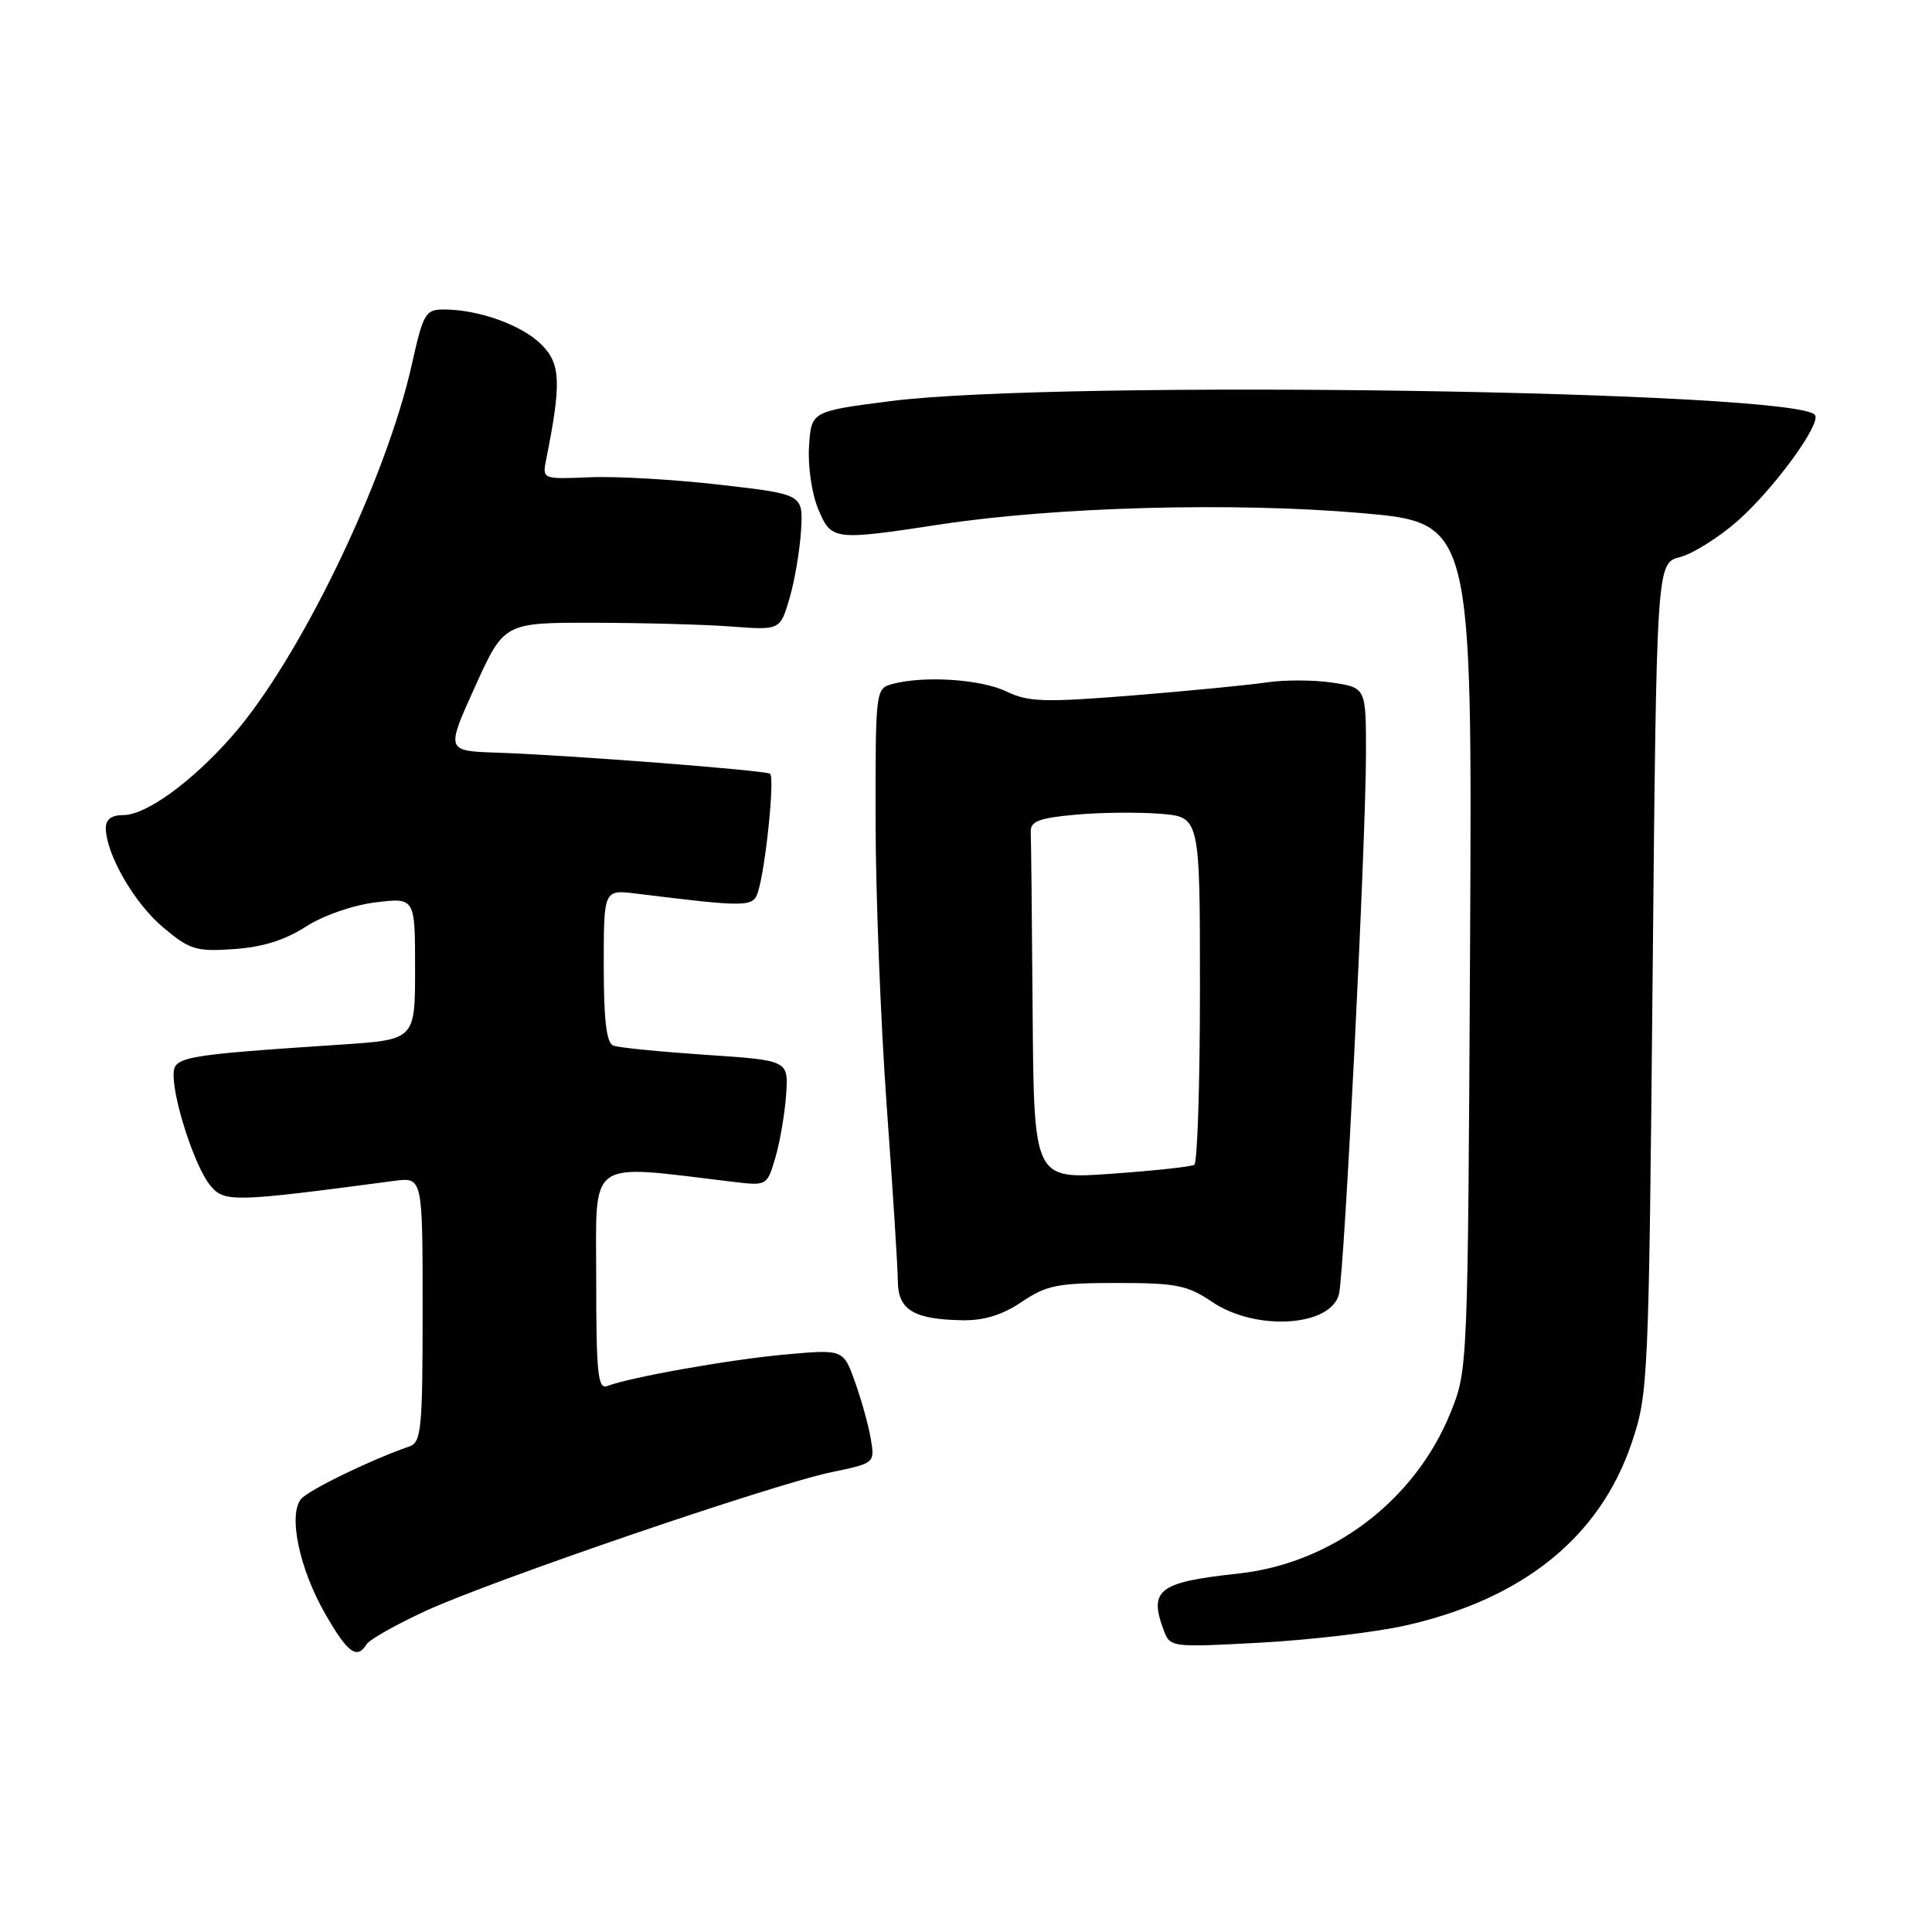 <?xml version="1.0" encoding="UTF-8" standalone="no"?>
<!DOCTYPE svg PUBLIC "-//W3C//DTD SVG 1.1//EN" "http://www.w3.org/Graphics/SVG/1.1/DTD/svg11.dtd" >
<svg xmlns="http://www.w3.org/2000/svg" xmlns:xlink="http://www.w3.org/1999/xlink" version="1.1" viewBox="0 0 256 256">
 <g >
 <path fill="currentColor"
d=" M 48.58 217.87 C 48.96 217.25 52.48 215.26 56.39 213.46 C 65.13 209.43 102.44 196.67 110.23 195.06 C 115.90 193.88 115.92 193.86 115.39 190.69 C 115.10 188.93 114.16 185.54 113.30 183.14 C 111.75 178.79 111.75 178.79 104.13 179.47 C 96.85 180.12 83.52 182.48 80.45 183.66 C 79.22 184.13 79.00 181.94 79.00 169.49 C 79.00 153.24 77.56 154.26 97.07 156.59 C 101.64 157.14 101.64 157.14 102.76 153.32 C 103.37 151.22 104.00 147.47 104.17 145.00 C 104.47 140.50 104.47 140.50 93.50 139.77 C 87.47 139.36 81.96 138.82 81.27 138.55 C 80.36 138.20 80.00 135.19 80.00 127.97 C 80.00 117.88 80.00 117.88 84.25 118.40 C 98.96 120.22 99.80 120.21 100.43 118.21 C 101.46 114.96 102.69 102.93 102.03 102.52 C 101.28 102.06 75.18 100.04 65.80 99.73 C 59.09 99.50 59.09 99.50 62.94 91.00 C 66.79 82.50 66.79 82.50 78.64 82.52 C 85.16 82.53 93.40 82.75 96.93 83.02 C 103.37 83.50 103.37 83.50 104.61 79.30 C 105.29 76.99 105.98 72.94 106.14 70.30 C 106.43 65.50 106.43 65.50 95.47 64.24 C 89.43 63.54 81.65 63.09 78.17 63.24 C 71.85 63.50 71.85 63.50 72.37 60.89 C 74.40 50.76 74.30 48.21 71.75 45.66 C 69.17 43.08 63.45 41.02 58.85 41.01 C 56.38 41.00 56.09 41.48 54.58 48.25 C 51.15 63.64 39.64 87.45 30.74 97.55 C 25.42 103.61 19.36 108.00 16.35 108.00 C 14.77 108.00 14.01 108.57 14.02 109.75 C 14.07 113.22 17.82 119.71 21.62 122.89 C 25.15 125.85 25.99 126.11 31.00 125.76 C 34.74 125.51 37.78 124.56 40.50 122.80 C 42.81 121.31 46.72 119.95 49.75 119.57 C 55.00 118.93 55.00 118.93 55.00 128.35 C 55.00 137.76 55.00 137.76 45.25 138.41 C 24.03 139.82 23.00 140.01 23.00 142.43 C 23.00 145.95 25.85 154.60 27.81 157.01 C 29.70 159.35 30.68 159.33 52.25 156.47 C 56.00 155.98 56.00 155.98 56.00 173.52 C 56.00 189.33 55.83 191.12 54.25 191.66 C 49.24 193.38 40.89 197.43 39.90 198.62 C 38.17 200.70 39.65 207.81 43.04 213.75 C 46.06 219.03 47.29 219.95 48.58 217.87 Z  M 186.27 215.38 C 201.86 211.86 212.02 203.64 216.22 191.15 C 218.40 184.67 218.47 183.08 218.98 129.56 C 219.50 74.63 219.50 74.63 222.60 73.82 C 224.30 73.38 227.75 71.22 230.26 69.01 C 235.00 64.83 241.28 56.26 240.51 55.01 C 238.51 51.77 140.38 50.29 118.00 53.15 C 107.50 54.50 107.50 54.50 107.20 59.16 C 107.03 61.74 107.57 65.42 108.40 67.41 C 110.16 71.62 110.39 71.65 124.59 69.49 C 139.87 67.16 163.44 66.52 180.32 67.98 C 195.08 69.26 195.08 69.26 194.79 125.38 C 194.50 181.18 194.49 181.53 192.22 187.15 C 187.50 198.82 176.53 207.15 164.11 208.50 C 153.55 209.64 152.21 210.64 154.17 215.94 C 155.05 218.30 155.08 218.30 167.04 217.66 C 173.64 217.30 182.29 216.28 186.27 215.38 Z  M 135.40 172.50 C 138.65 170.30 140.14 170.00 148.00 170.00 C 155.86 170.00 157.35 170.30 160.60 172.50 C 166.37 176.42 176.33 175.81 177.42 171.48 C 178.14 168.58 180.99 111.61 181.00 99.81 C 181.00 91.12 181.00 91.12 176.53 90.45 C 174.08 90.08 170.14 90.07 167.78 90.43 C 165.43 90.78 157.47 91.55 150.10 92.15 C 138.35 93.09 136.28 93.03 133.32 91.61 C 129.92 89.99 122.45 89.51 118.25 90.63 C 116.02 91.23 116.00 91.42 116.02 108.87 C 116.03 118.56 116.70 135.50 117.49 146.50 C 118.29 157.50 118.96 167.98 118.97 169.78 C 119.00 173.59 121.09 174.84 127.61 174.94 C 130.42 174.98 132.88 174.21 135.40 172.50 Z  M 136.83 134.13 C 136.74 121.96 136.63 111.21 136.58 110.25 C 136.52 108.83 137.62 108.40 142.50 107.95 C 145.80 107.65 150.86 107.60 153.75 107.83 C 159.00 108.25 159.00 108.25 159.00 131.06 C 159.00 143.61 158.66 154.09 158.25 154.34 C 157.84 154.60 152.89 155.13 147.25 155.53 C 137.00 156.26 137.00 156.26 136.83 134.13 Z "/>
</g>
</svg>